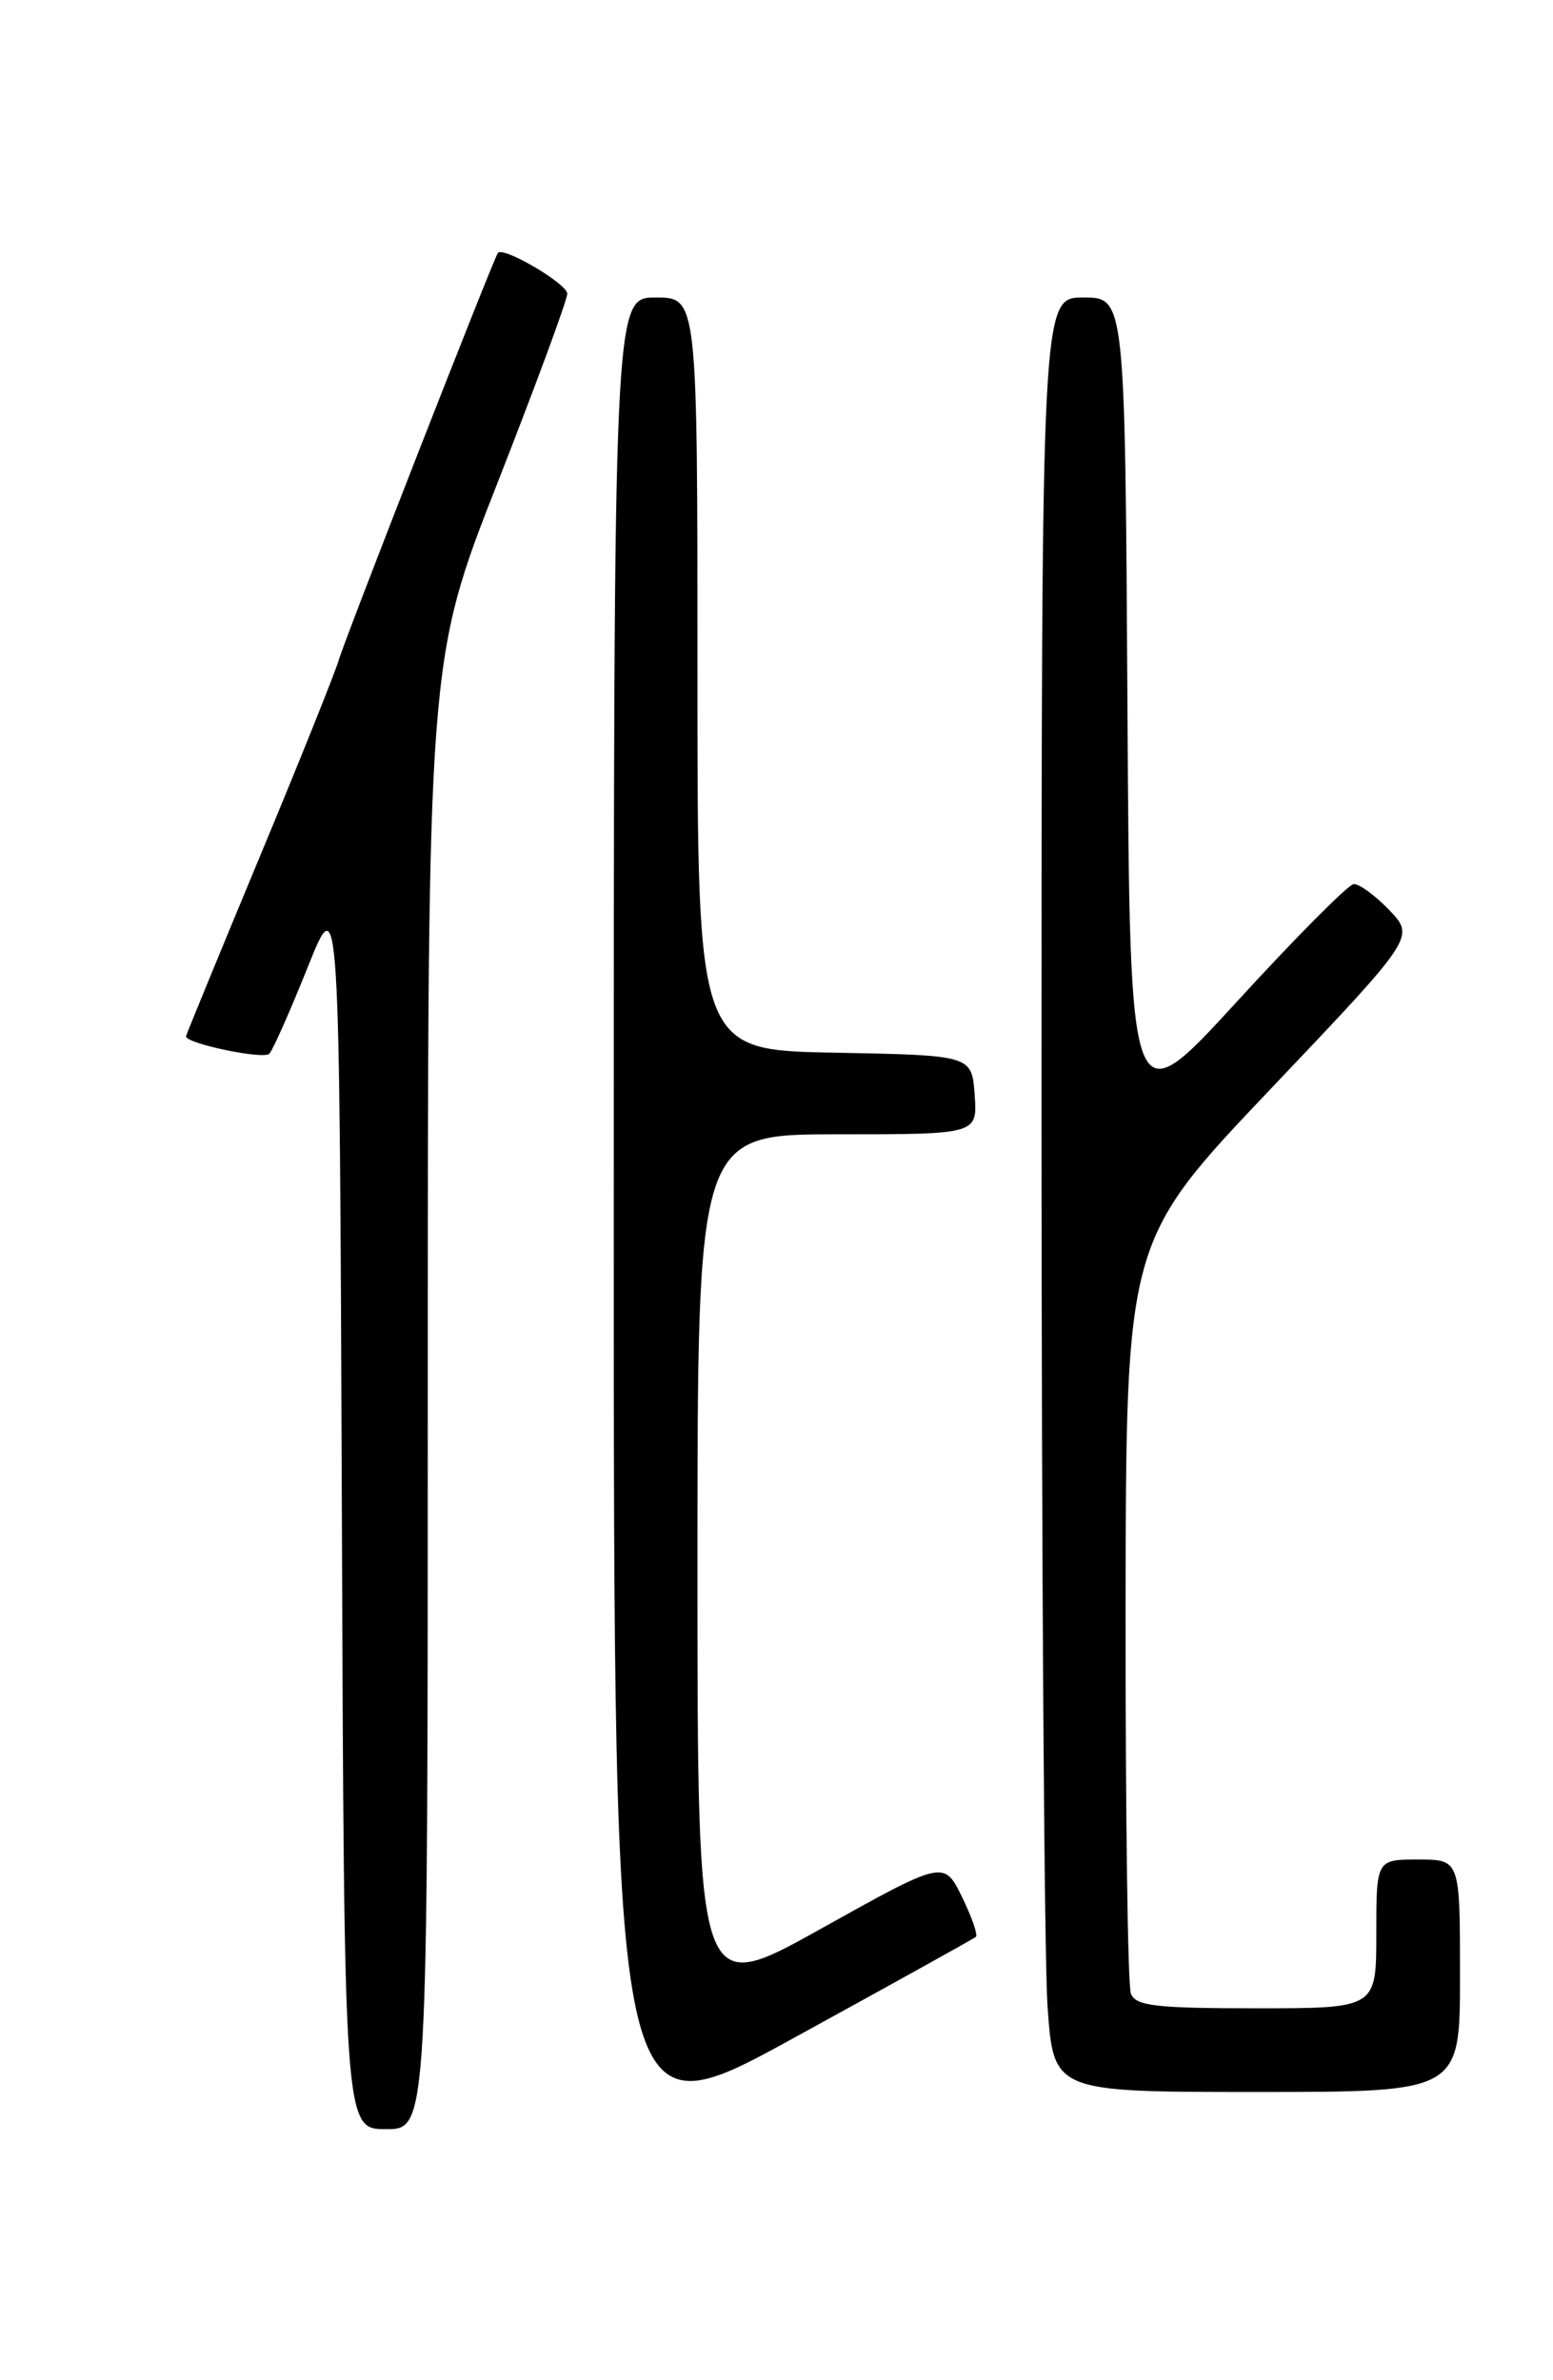 <?xml version="1.0" encoding="UTF-8" standalone="no"?>
<!DOCTYPE svg PUBLIC "-//W3C//DTD SVG 1.1//EN" "http://www.w3.org/Graphics/SVG/1.1/DTD/svg11.dtd" >
<svg xmlns="http://www.w3.org/2000/svg" xmlns:xlink="http://www.w3.org/1999/xlink" version="1.1" viewBox="0 0 167 256">
 <g >
 <path fill="currentColor"
d=" M 104.94 208.32 C 105.18 208.12 104.50 206.18 103.44 204.01 C 101.50 200.07 101.50 200.07 88.25 207.46 C 75.00 214.85 75.00 214.85 75.00 168.43 C 75.00 122.00 75.00 122.00 90.06 122.00 C 105.11 122.00 105.11 122.00 104.81 117.75 C 104.50 113.50 104.50 113.50 89.75 113.22 C 75.00 112.95 75.00 112.95 75.00 72.47 C 75.00 32.00 75.00 32.00 70.50 32.00 C 66.00 32.00 66.00 32.00 66.00 130.91 C 66.00 229.82 66.00 229.82 85.25 219.25 C 95.84 213.44 104.70 208.52 104.94 208.32 Z  M 46.00 150.03 C 46.00 71.05 46.00 71.05 53.50 51.93 C 57.62 41.42 61.00 32.26 61.00 31.59 C 61.00 30.52 54.09 26.46 53.54 27.21 C 53.04 27.88 37.09 68.70 36.45 70.93 C 36.06 72.27 32.21 81.89 27.87 92.30 C 23.54 102.72 20.00 111.34 20.00 111.46 C 20.00 112.25 28.39 113.99 28.97 113.33 C 29.37 112.87 31.23 108.67 33.10 104.00 C 36.50 95.50 36.50 95.50 36.76 162.25 C 37.01 229.00 37.01 229.00 41.51 229.00 C 46.00 229.00 46.00 229.00 46.00 150.03 Z  M 157.00 212.50 C 157.00 200.00 157.00 200.00 152.50 200.00 C 148.00 200.00 148.00 200.00 148.00 208.00 C 148.00 216.00 148.00 216.00 135.11 216.00 C 124.27 216.00 122.12 215.75 121.61 214.42 C 121.27 213.55 121.02 194.99 121.04 173.17 C 121.08 133.50 121.08 133.50 136.62 117.14 C 152.16 100.78 152.16 100.78 149.40 97.89 C 147.87 96.30 146.15 95.04 145.56 95.09 C 144.98 95.14 139.32 100.83 133.00 107.74 C 121.50 120.29 121.50 120.29 121.24 76.15 C 120.98 32.00 120.98 32.00 116.49 32.00 C 112.00 32.00 112.00 32.00 112.00 119.35 C 112.00 167.39 112.29 210.81 112.65 215.85 C 113.30 225.00 113.30 225.00 135.15 225.00 C 157.00 225.00 157.00 225.00 157.00 212.50 Z "/>
</g>
</svg>